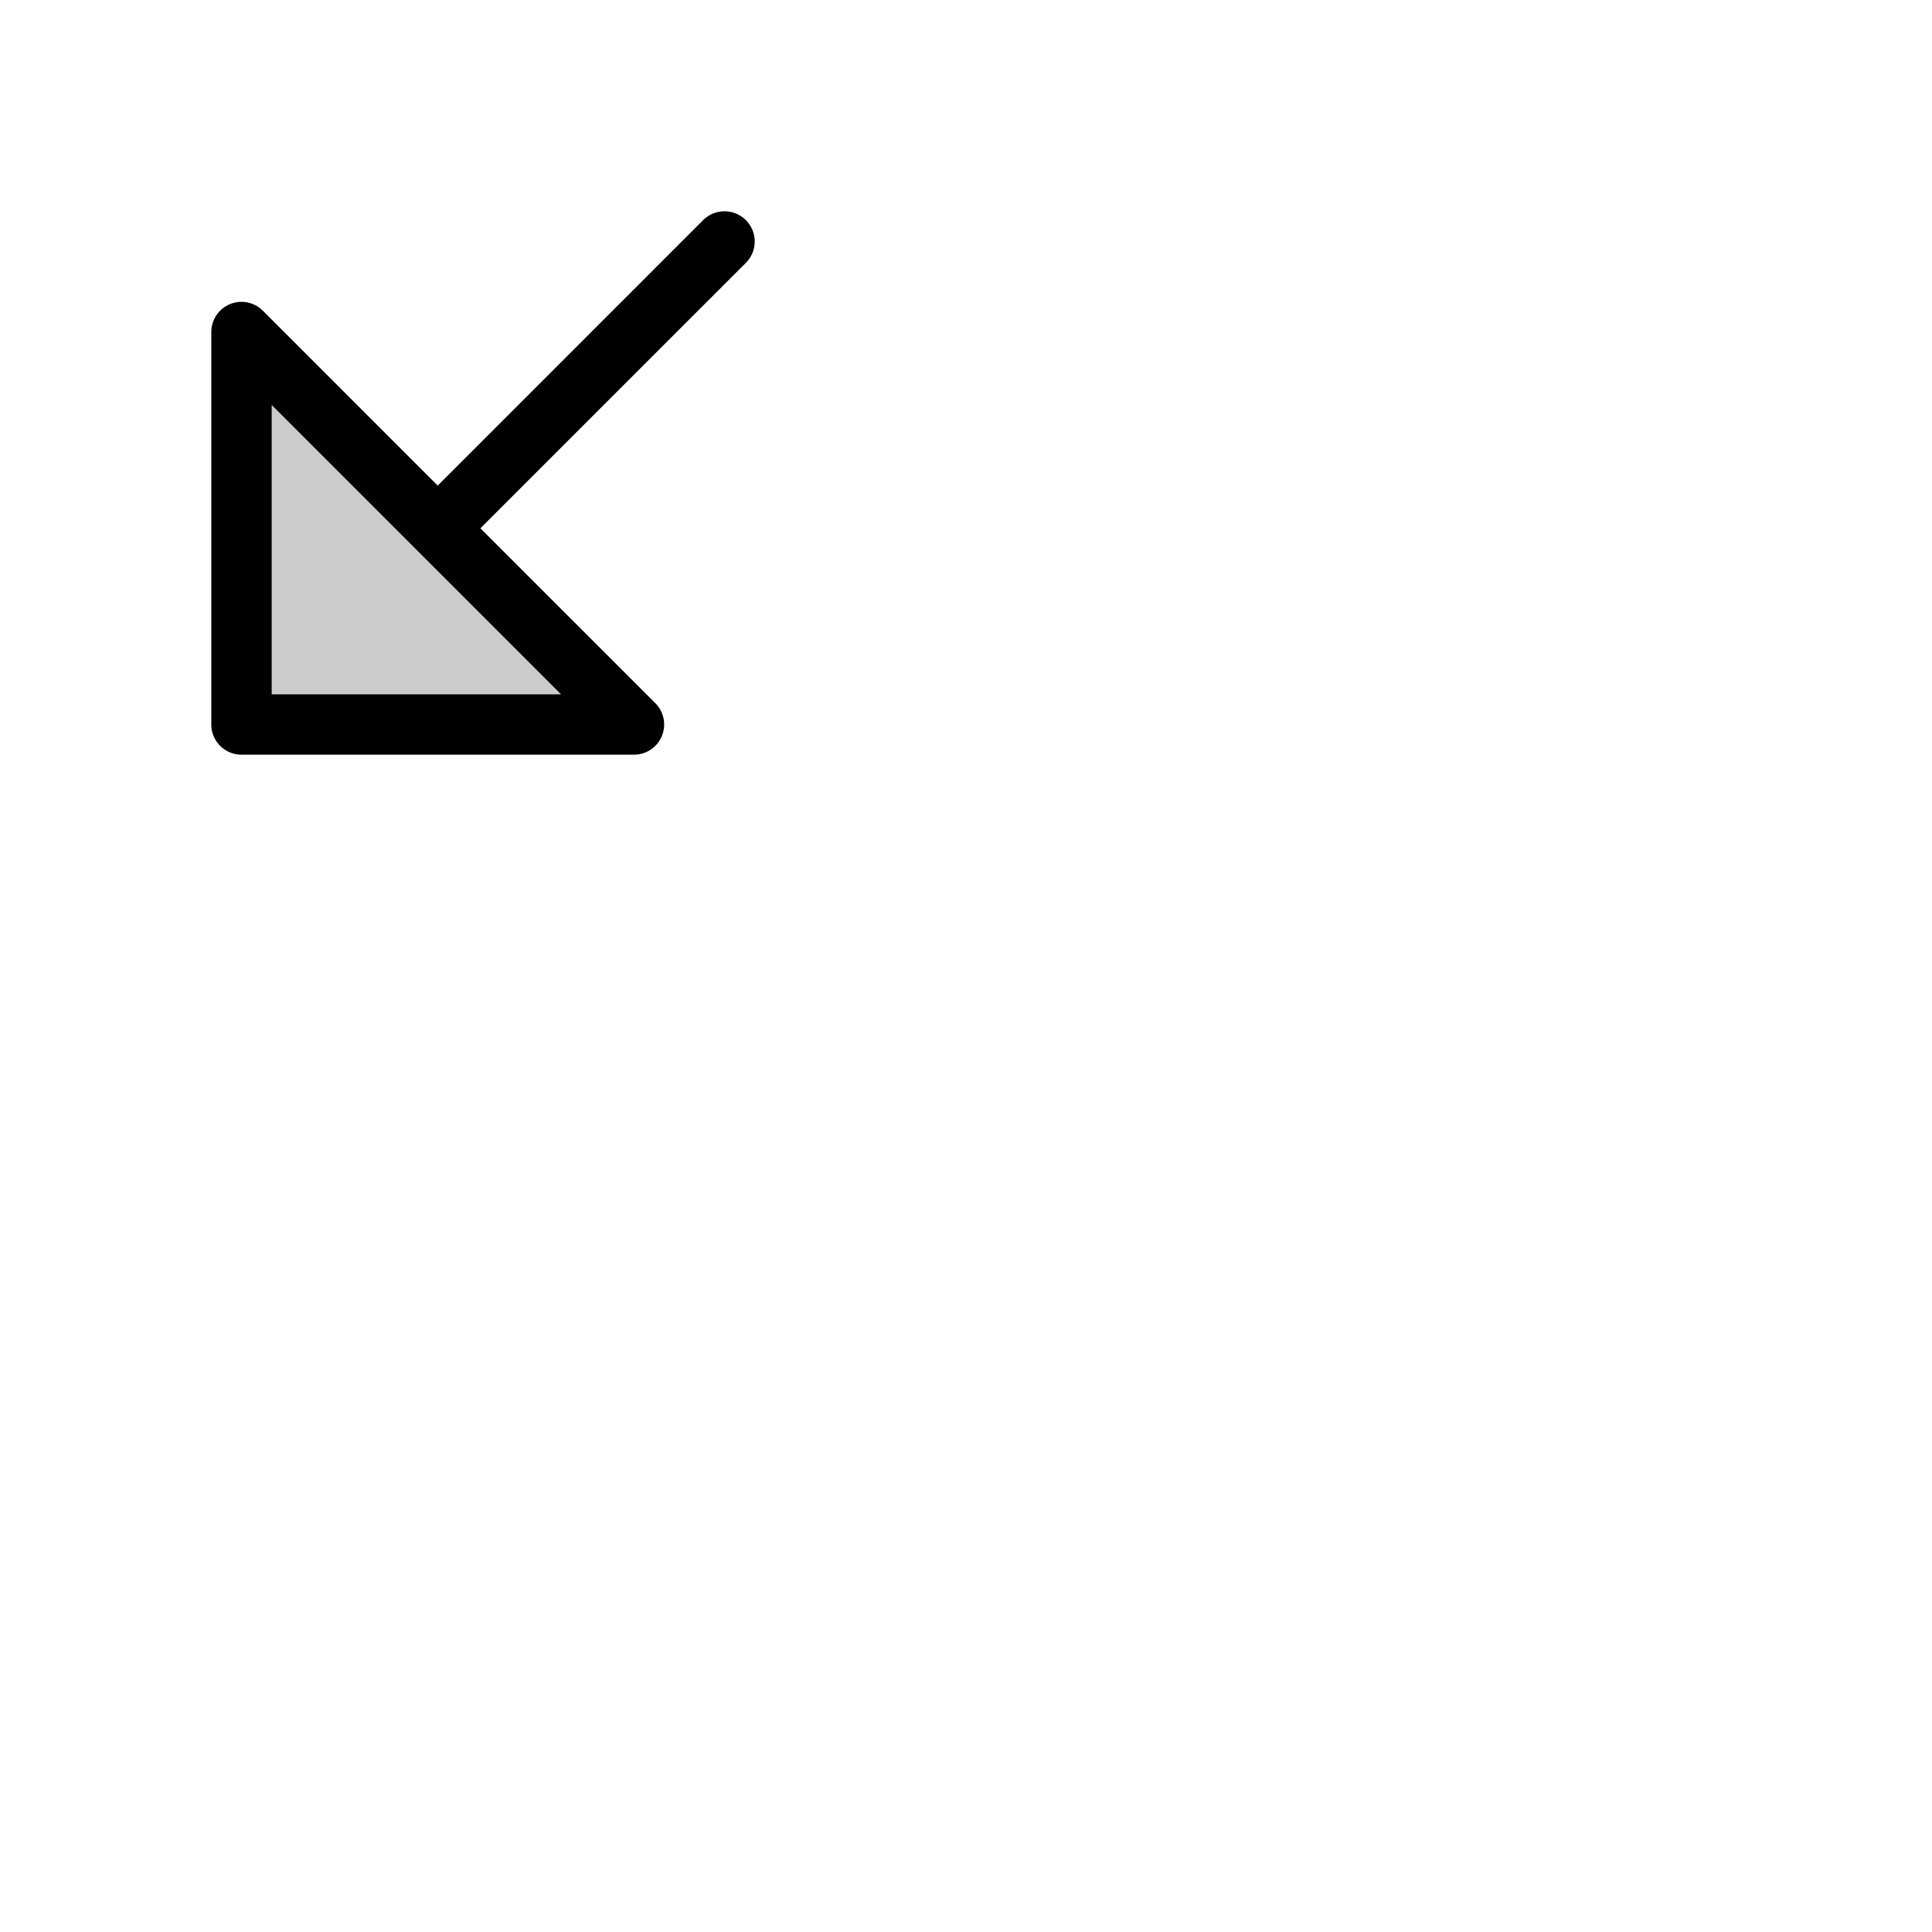 <svg xmlns="http://www.w3.org/2000/svg" version="1.1" viewBox="0 0 512 512" fill="currentColor"><g fill="currentColor"><path d="M168 192H64V88Z" opacity=".2"/><path d="M197.66 58.34a8 8 0 0 0-11.32 0L116 128.69L69.66 82.34A8 8 0 0 0 56 88v104a8 8 0 0 0 8 8h104a8 8 0 0 0 5.66-13.66L127.31 140l70.35-70.34a8 8 0 0 0 0-11.32M72 184v-76.69l38.34 38.34L148.69 184Z"/></g></svg>